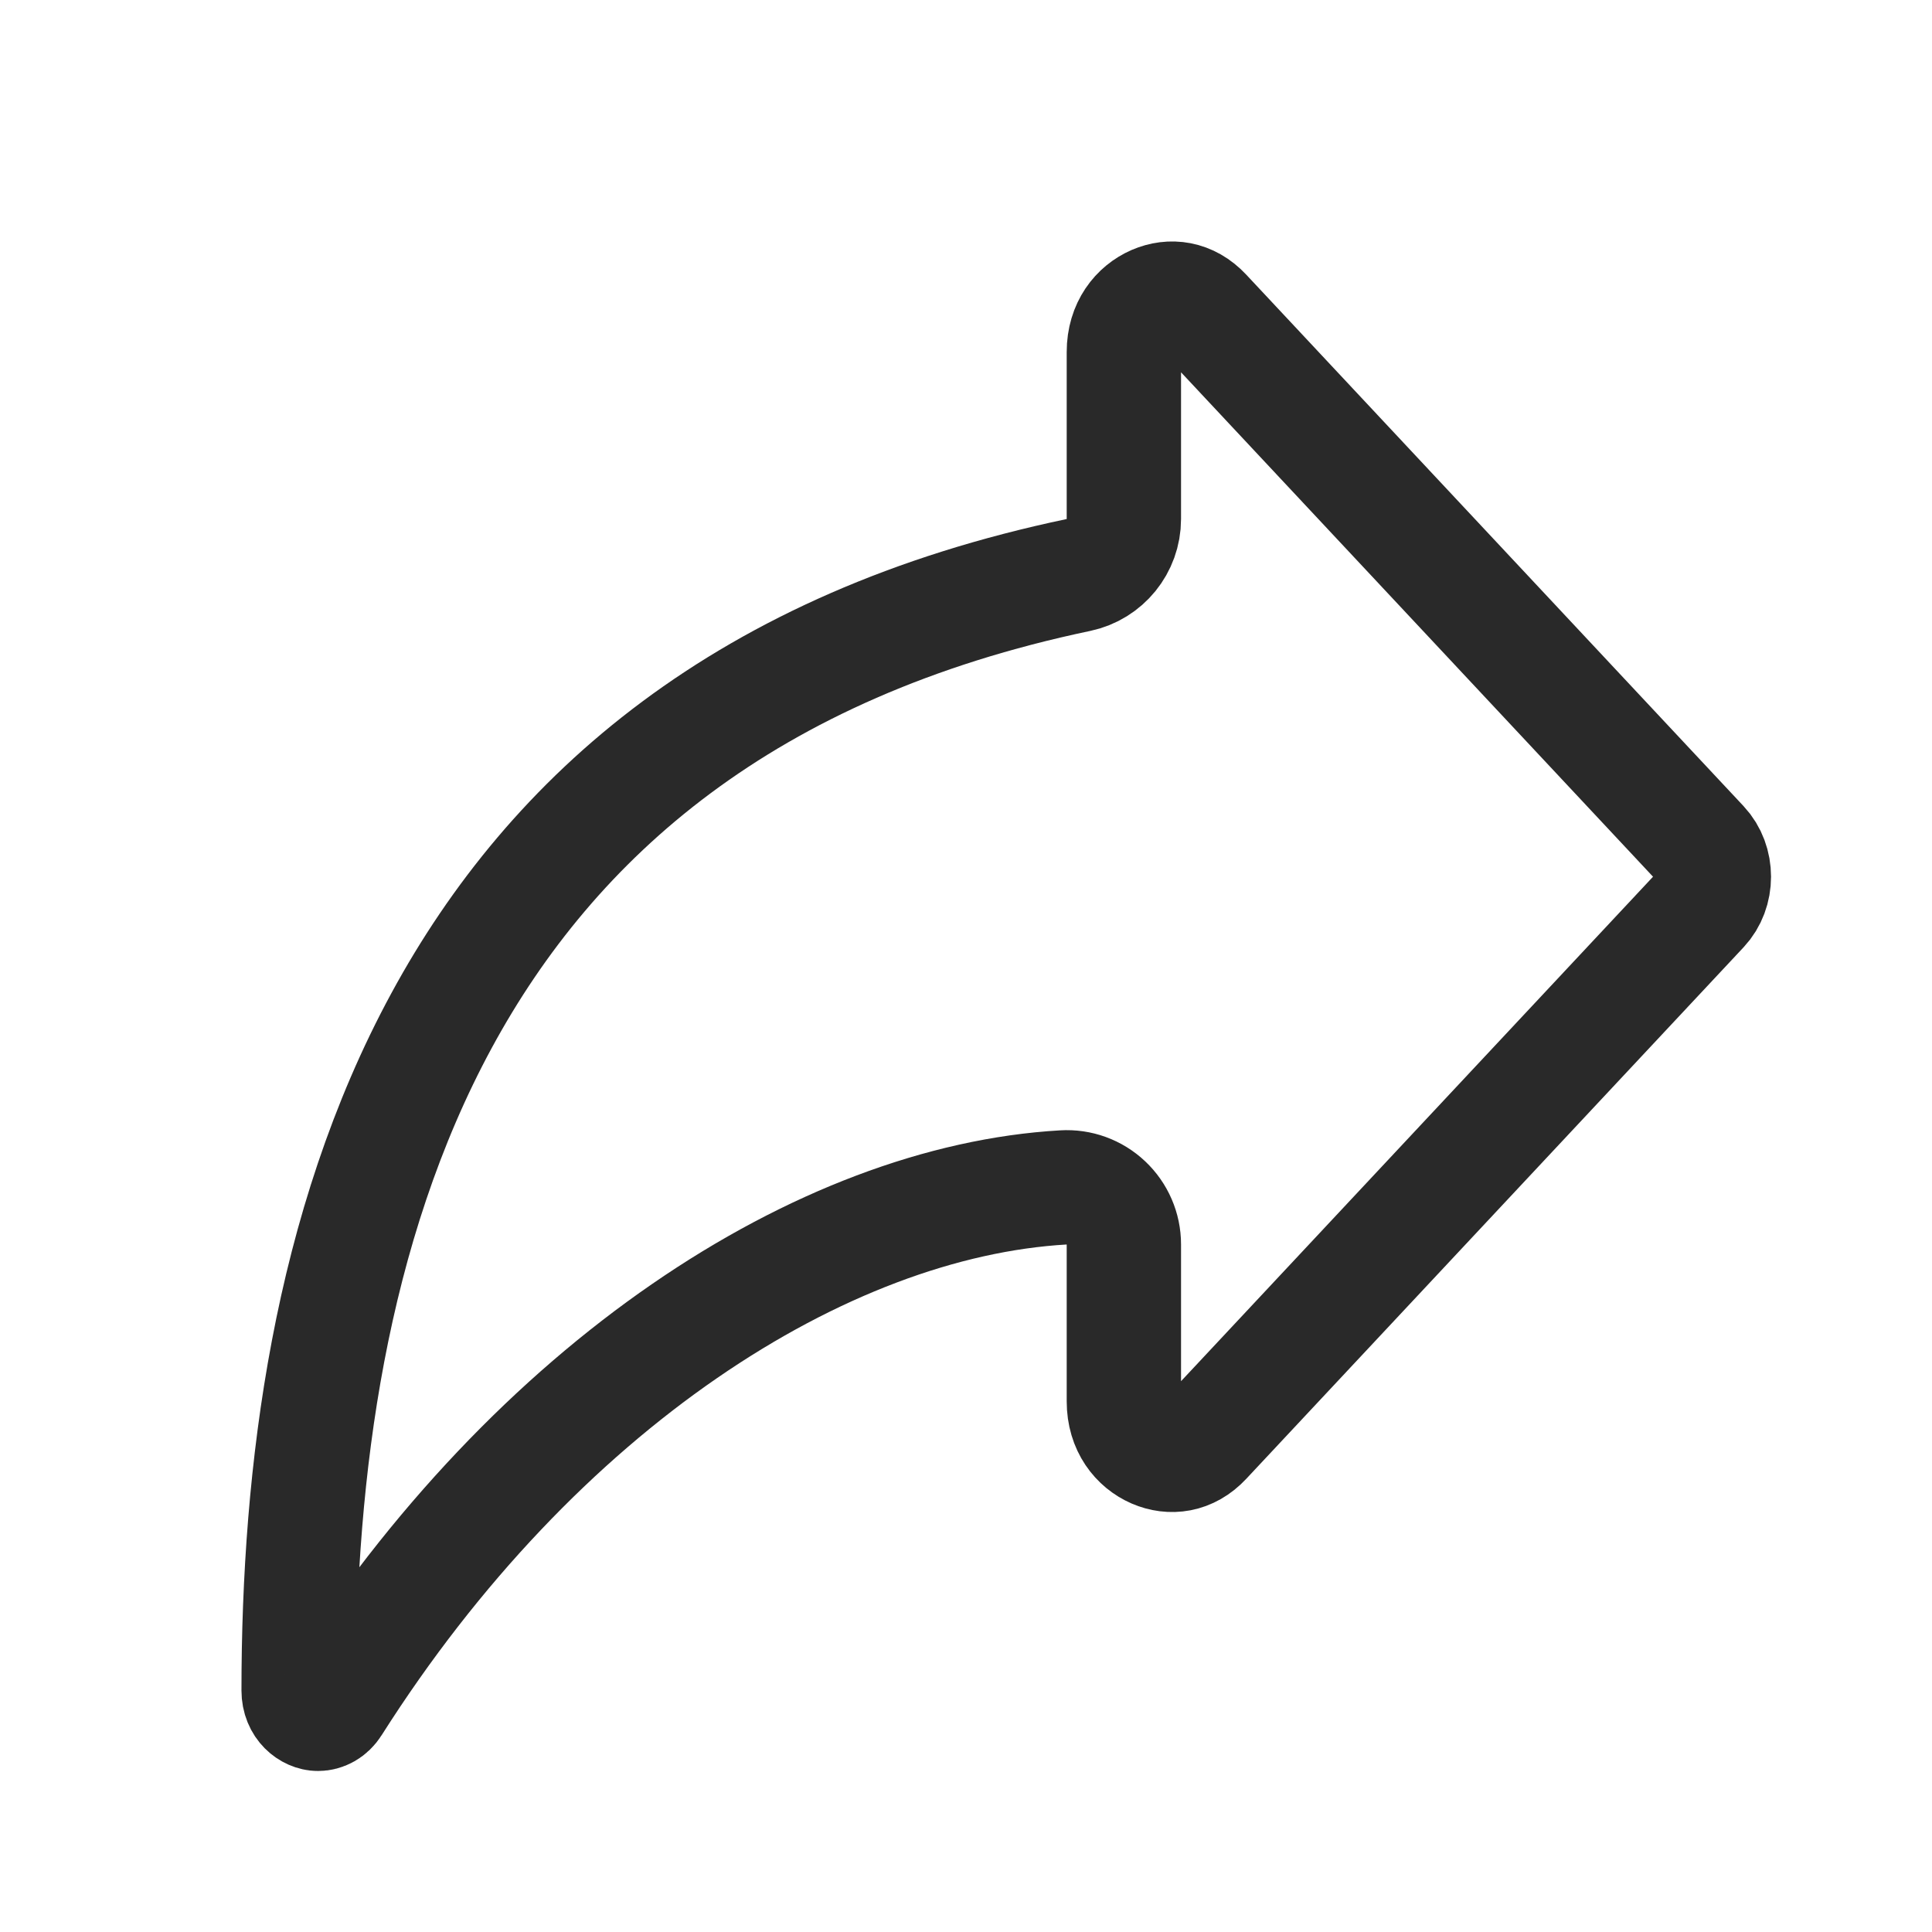 <svg width="28" height="28" viewBox="0 0 28 28" fill="none" xmlns="http://www.w3.org/2000/svg">
    <path d="M15.63 8.333C16.013 8.252 16.288 7.914 16.288 7.522V5.101C16.288 4.731 16.491 4.487 16.73 4.383C16.965 4.282 17.236 4.311 17.456 4.546L24.664 12.249C24.897 12.498 24.897 12.914 24.664 13.163L17.456 20.867C17.236 21.102 16.965 21.131 16.73 21.03C16.491 20.926 16.288 20.682 16.288 20.311V18.035C16.288 17.807 16.194 17.59 16.028 17.433C15.862 17.276 15.639 17.195 15.412 17.209C11.925 17.41 7.775 20.067 4.832 24.703C4.772 24.798 4.686 24.838 4.609 24.838C4.493 24.838 4.328 24.727 4.328 24.5C4.328 21.337 4.775 17.785 6.401 14.788C8.006 11.831 10.791 9.349 15.63 8.333Z"
          stroke="#292929" stroke-width="1.657" stroke-linejoin="round"/>
</svg>
